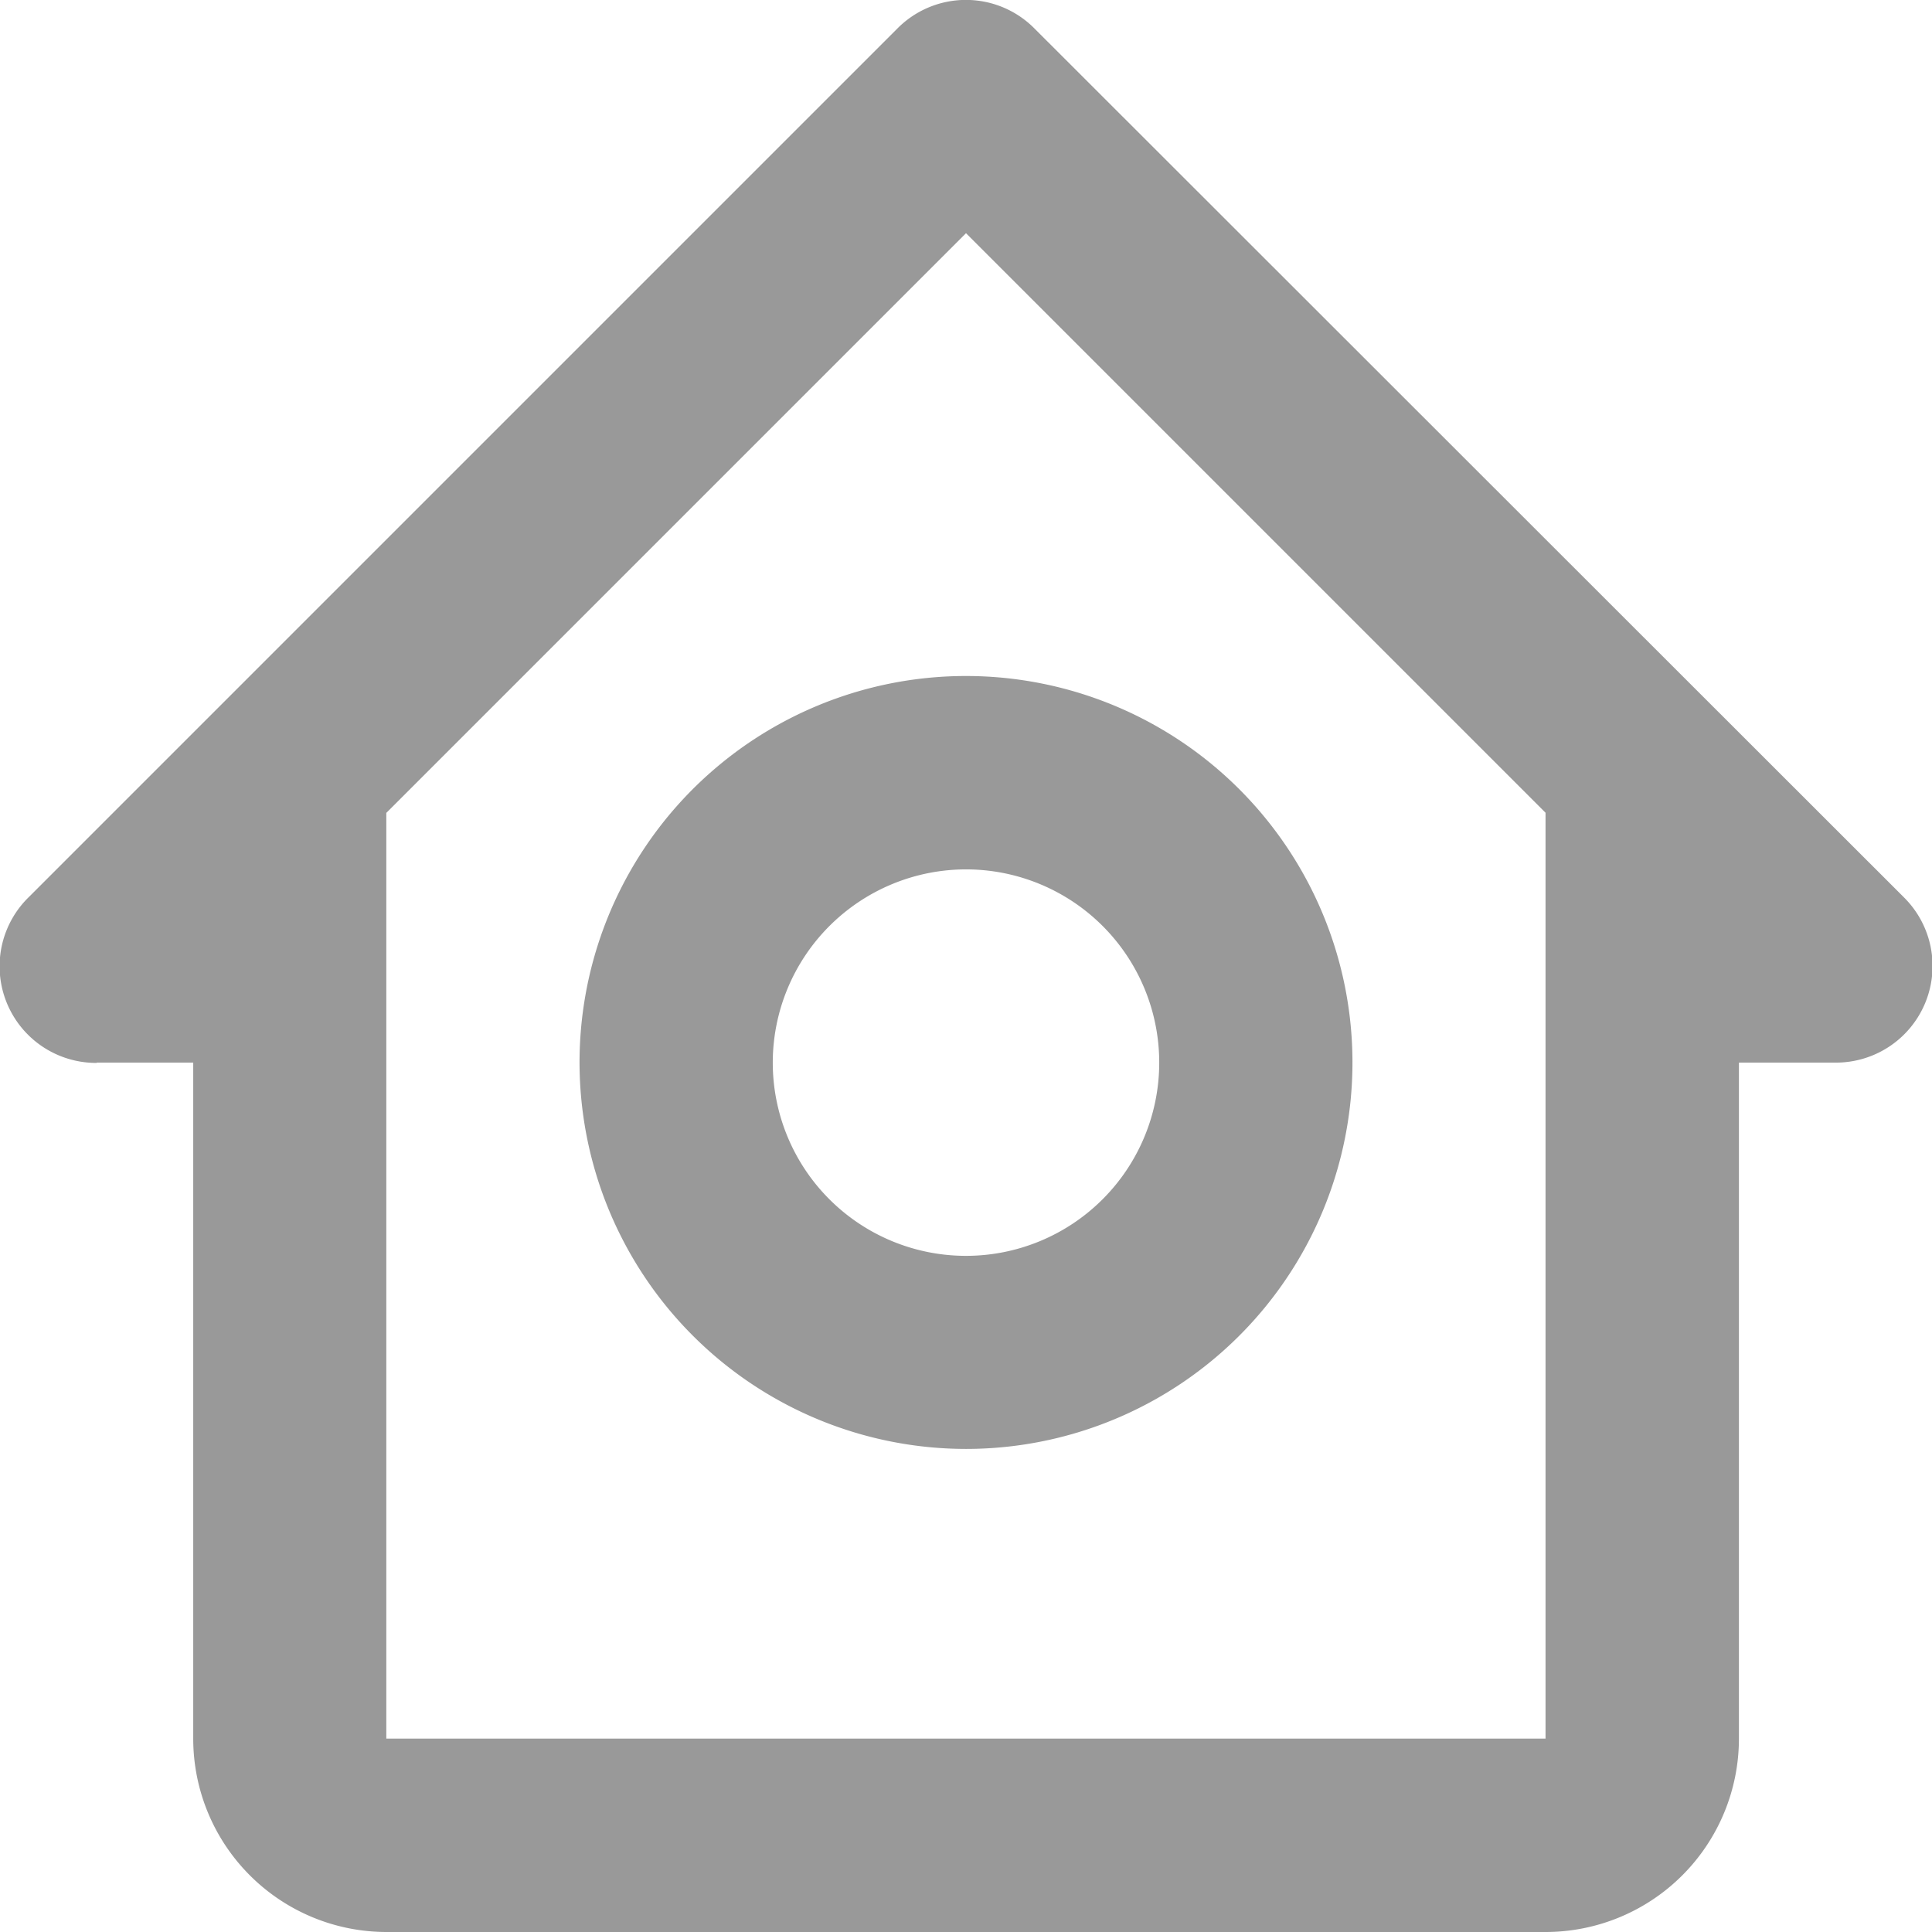 <svg xmlns="http://www.w3.org/2000/svg" width="12.858" height="12.858" viewBox="0 0 12.858 12.858">
    <defs>
        <style>
            .cls-1{fill:#999}
        </style>
    </defs>
    <g id="bx-home-circle" transform="translate(-2 -2)">
        <path id="Path_344" d="M2.643 9.072h.643v4.5a1.287 1.287 0 0 0 1.286 1.286h7.715a1.287 1.287 0 0 0 1.286-1.286v-4.5h.643a.643.643 0 0 0 .455-1.1L8.883 2.188a.642.642 0 0 0-.909 0L2.188 7.974a.643.643 0 0 0 .455 1.1zm5.786-5.52l3.857 3.857v6.162H4.571V7.41z" class="cls-1" data-name="Path 344"/>
        <path id="Path_345" d="M10.572 14.143A2.572 2.572 0 1 0 8 11.572a2.574 2.574 0 0 0 2.572 2.571zm0-3.857a1.286 1.286 0 1 1-1.286 1.286 1.287 1.287 0 0 1 1.286-1.286z" class="cls-1" data-name="Path 345" transform="translate(-2.143 -2.5)"/>
    </g>
</svg>

